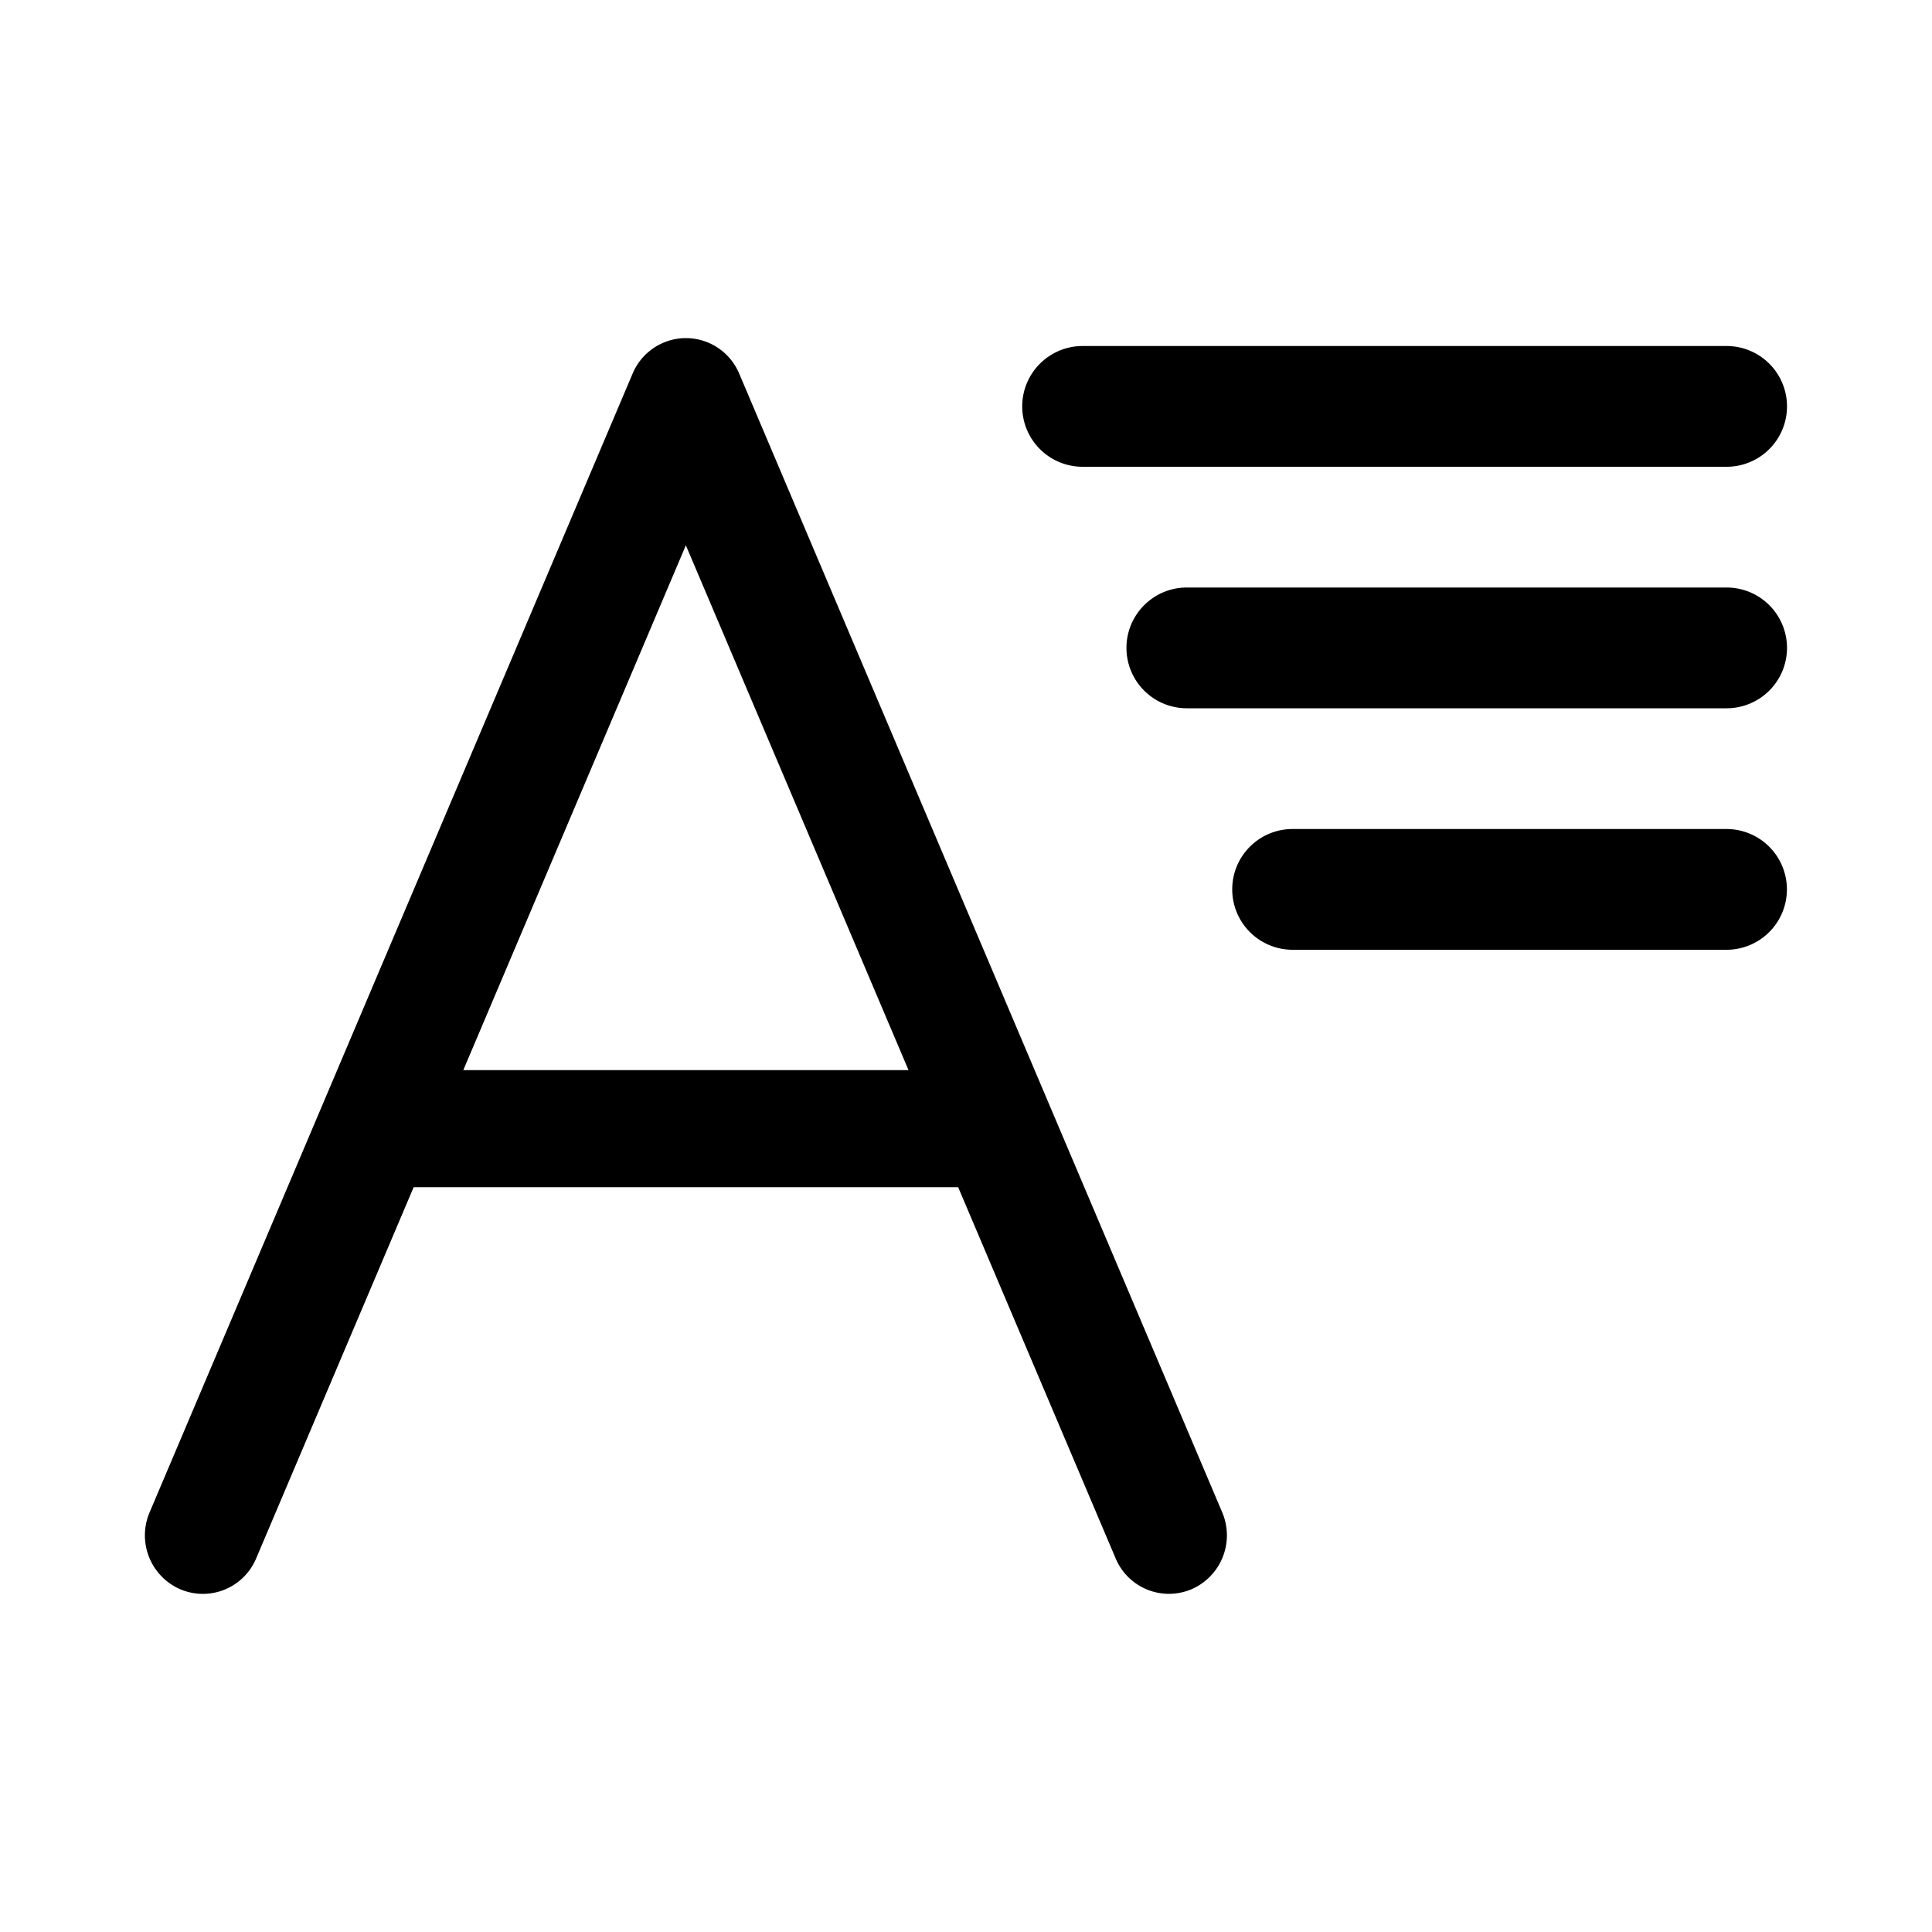 <svg xmlns="http://www.w3.org/2000/svg" width="20" height="20" fill="none" class="persona-icon" viewBox="0 0 20 20"><path fill="currentColor" fill-rule="evenodd" d="M10.582 4.207c0-.345.28-.625.625-.625h6.667a.625.625 0 1 1 0 1.25h-6.667a.625.625 0 0 1-.625-.625M11.661 6.707c0-.345.28-.625.625-.625h5.588a.625.625 0 1 1 0 1.25h-5.588a.625.625 0 0 1-.625-.625M12.756 9.207c0-.346.28-.625.625-.625h4.492a.625.625 0 1 1 0 1.25h-4.492a.625.625 0 0 1-.625-.625M7.1 3.5a.6.6 0 0 1 .552.367l5 11.788a.608.608 0 0 1-.316.796.598.598 0 0 1-.787-.319l-1.63-3.842H4.282l-1.63 3.842a.598.598 0 0 1-.788.319.608.608 0 0 1-.315-.796l5-11.788A.6.6 0 0 1 7.1 3.5m-2.304 7.578h4.609L7.1 5.645z" clip-rule="evenodd"/></svg>